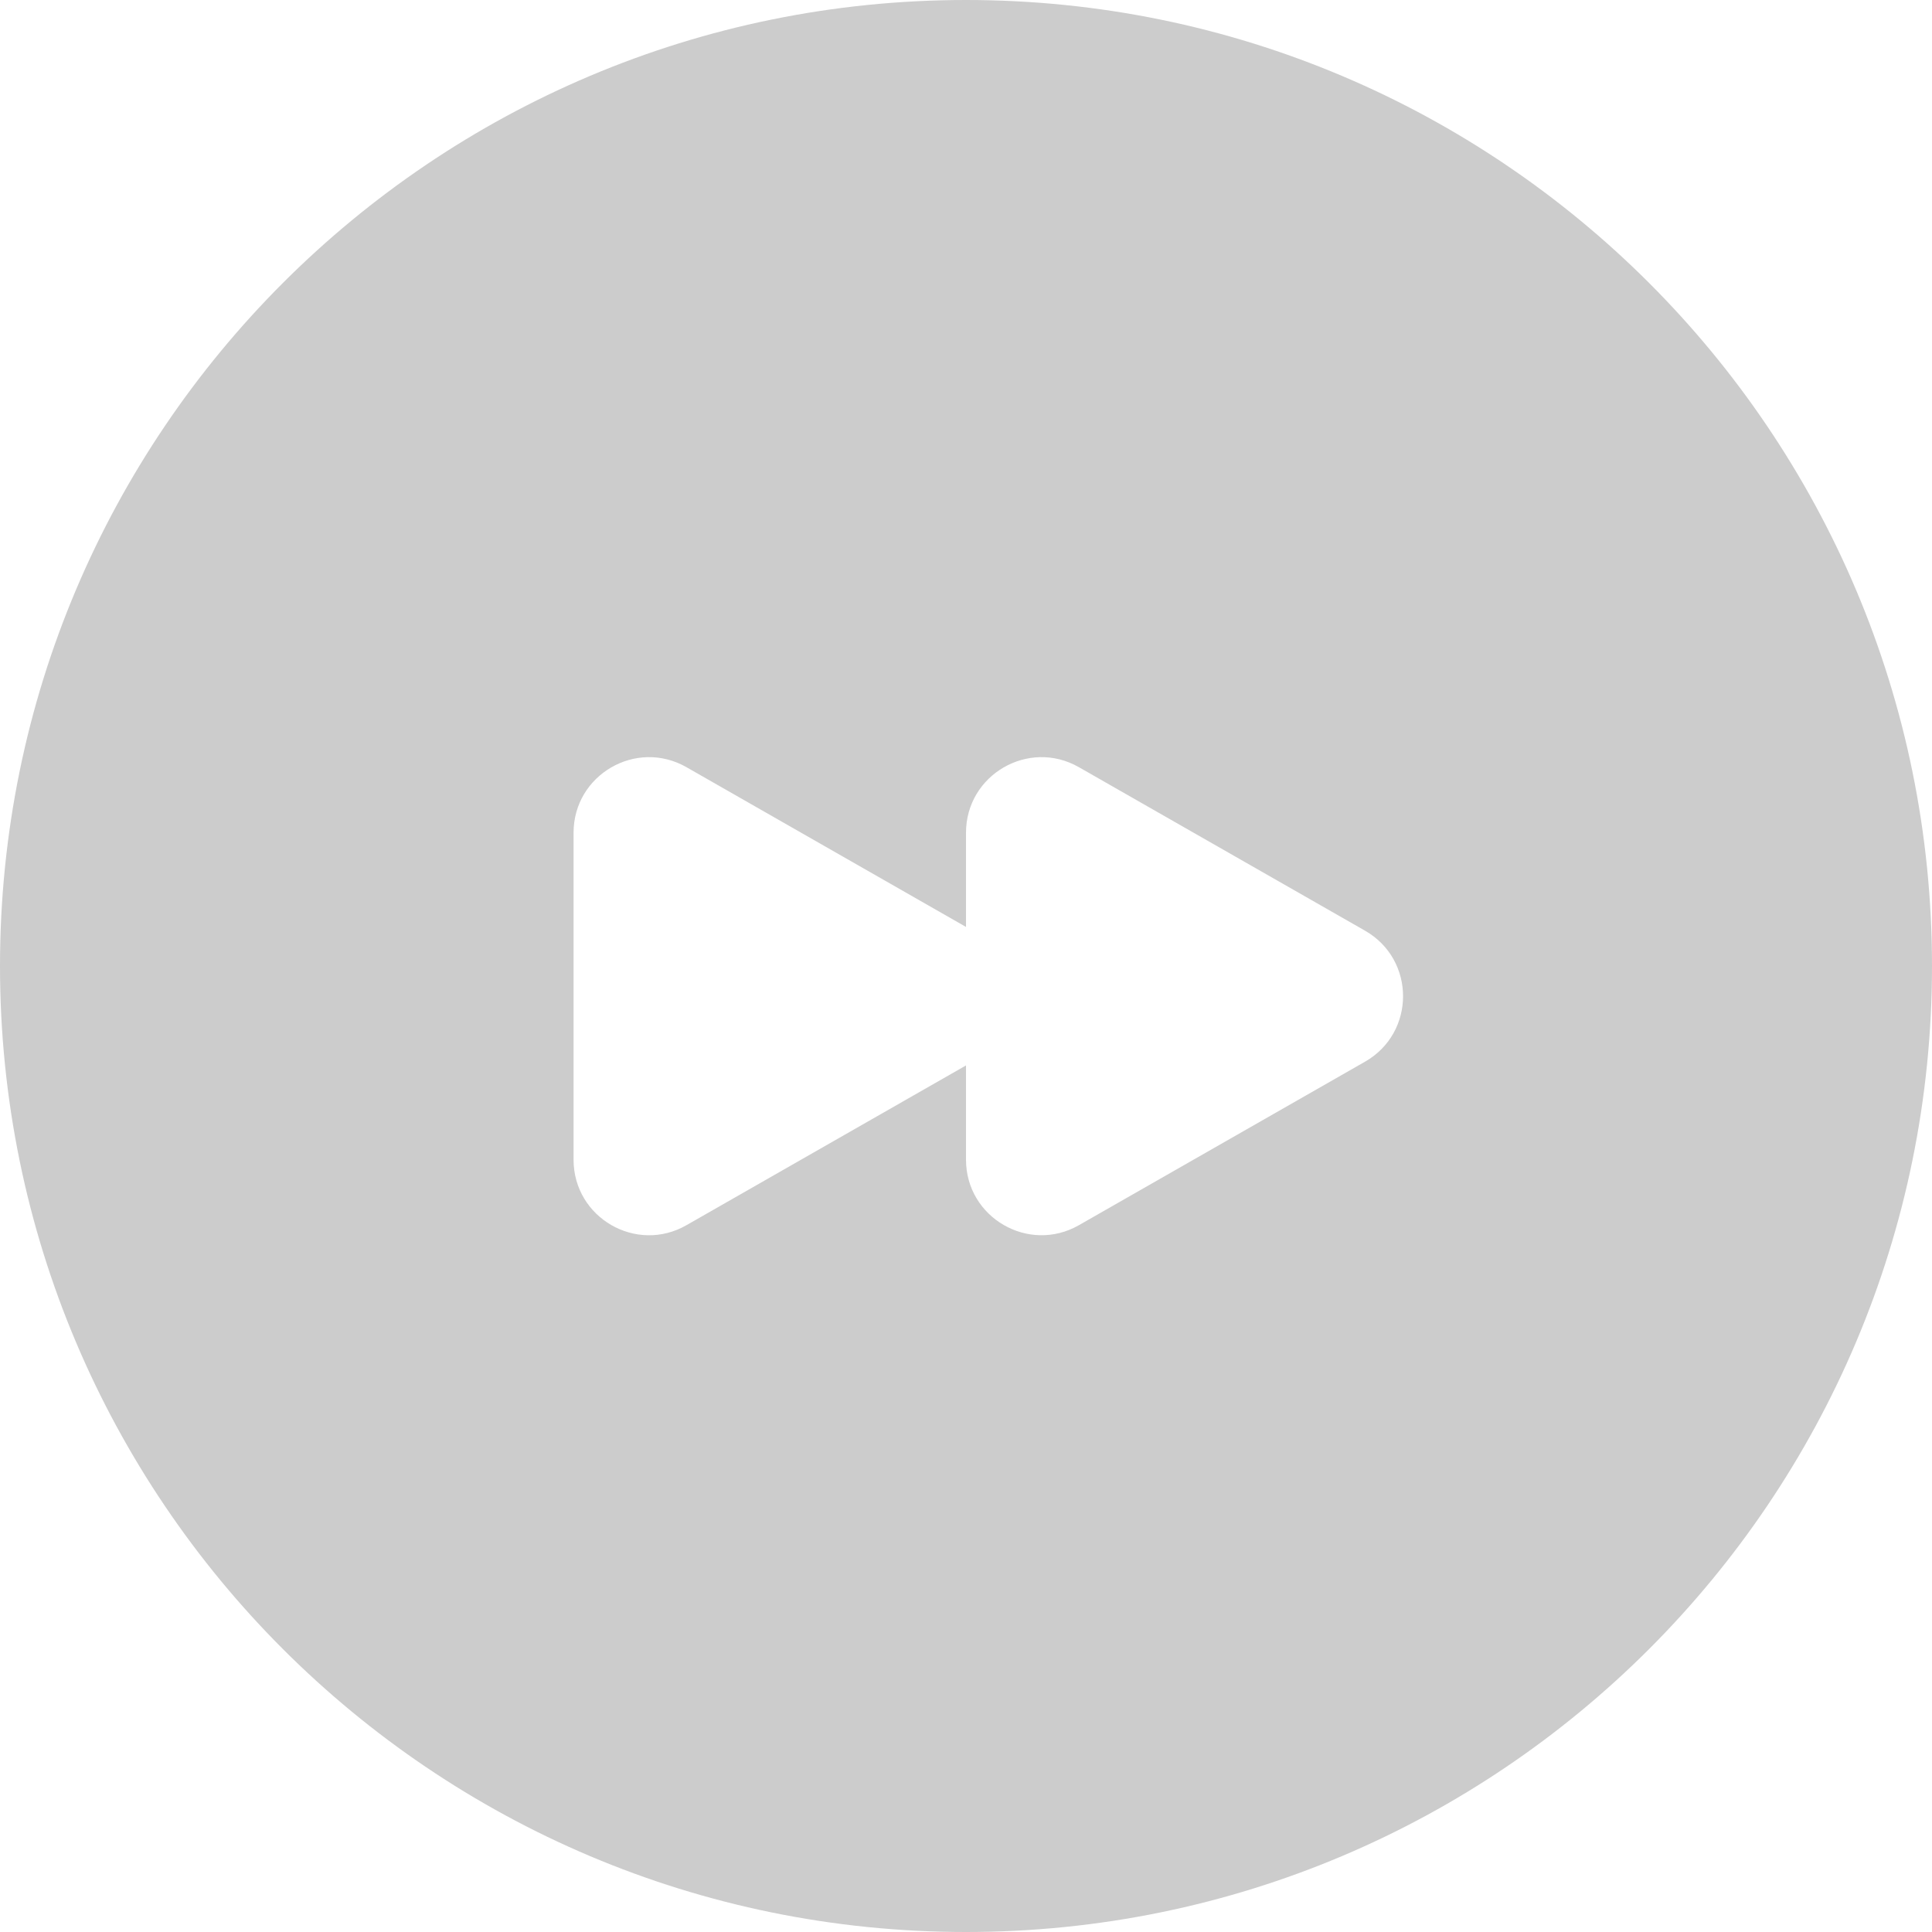 <svg width="32" height="32" viewBox="0 0 32 32" fill="none" xmlns="http://www.w3.org/2000/svg">
<g filter="url(#filter0_b_2036_462)">
<path d="M0 16C0 7.163 7.163 0 16 0C24.837 0 32 7.163 32 16C32 24.837 24.837 32 16 32C7.163 32 0 24.837 0 16Z" fill="black" fill-opacity="0.2"/>
<path d="M11.37 12.707C10.537 12.231 9.5 12.833 9.5 13.793V19.208C9.5 20.168 10.537 20.77 11.37 20.293L16 17.647V19.207C16 20.167 17.037 20.769 17.87 20.293L22.609 17.585C23.449 17.105 23.449 15.895 22.609 15.415L17.87 12.707C17.037 12.231 16 12.833 16 13.793V15.353L11.37 12.707Z" fill="white"/>
</g>
<defs>
<filter id="filter0_b_2036_462" x="-20" y="-20" width="72" height="72" filterUnits="userSpaceOnUse" color-interpolation-filters="sRGB">
<feFlood flood-opacity="0" result="BackgroundImageFix"/>
<feGaussianBlur in="BackgroundImageFix" stdDeviation="10"/>
<feComposite in2="SourceAlpha" operator="in" result="effect1_backgroundBlur_2036_462"/>
<feBlend mode="normal" in="SourceGraphic" in2="effect1_backgroundBlur_2036_462" result="shape"/>
</filter>
</defs>
</svg>
